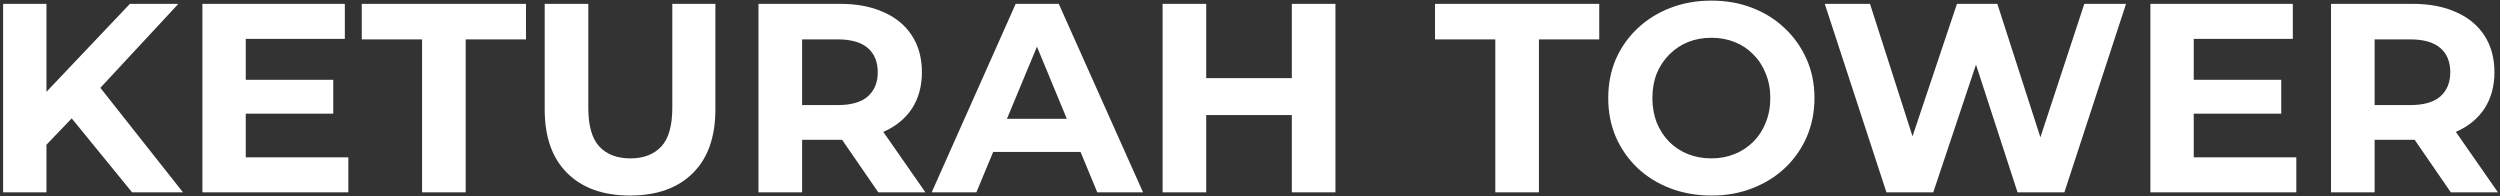 <svg width="650" height="51" viewBox="0 0 650 51" fill="none" xmlns="http://www.w3.org/2000/svg">
<rect x="0" y="0" width="650" height="51" fill="#333333" stroke="none"/>
<path d="M10.96 38.8L10.33 25.71L33.78 1H46.38L25.24 23.75L18.94 30.47L10.96 38.8ZM0.81 50V1H12.08V50H0.81ZM34.34 50L16.91 28.65L24.33 20.6L47.57 50H34.34ZM63.056 20.74H86.646V29.56H63.056V20.74ZM63.896 40.9H90.566V50H52.626V1H89.656V10.1H63.896V40.9ZM109.739 50V10.24H94.059V1H136.759V10.24H121.079V50H109.739ZM163.81 50.84C156.857 50.84 151.42 48.903 147.5 45.03C143.58 41.157 141.62 35.627 141.62 28.44V1H152.96V28.02C152.96 32.687 153.917 36.047 155.83 38.1C157.744 40.153 160.427 41.18 163.88 41.18C167.334 41.18 170.017 40.153 171.93 38.1C173.844 36.047 174.8 32.687 174.8 28.02V1H186V28.44C186 35.627 184.04 41.157 180.12 45.03C176.2 48.903 170.764 50.84 163.81 50.84ZM197.206 50V1H218.416C222.803 1 226.583 1.723 229.756 3.17C232.93 4.57 235.38 6.6 237.106 9.26C238.833 11.92 239.696 15.093 239.696 18.78C239.696 22.42 238.833 25.57 237.106 28.23C235.38 30.843 232.93 32.85 229.756 34.25C226.583 35.65 222.803 36.35 218.416 36.35H203.506L208.546 31.38V50H197.206ZM228.356 50L216.106 32.22H228.216L240.606 50H228.356ZM208.546 32.64L203.506 27.32H217.786C221.286 27.32 223.9 26.573 225.626 25.08C227.353 23.54 228.216 21.44 228.216 18.78C228.216 16.073 227.353 13.973 225.626 12.48C223.9 10.987 221.286 10.24 217.786 10.24H203.506L208.546 4.85V32.64ZM242.241 50L264.081 1H275.281L297.191 50H285.291L267.371 6.74H271.851L253.861 50H242.241ZM253.161 39.5L256.171 30.89H281.371L284.451 39.5H253.161ZM335.875 1H347.215V50H335.875V1ZM313.615 50H302.275V1H313.615V50ZM336.715 29.91H312.775V20.32H336.715V29.91ZM388.782 50V10.24H373.102V1H415.802V10.24H400.122V50H388.782ZM445.02 50.84C441.147 50.84 437.553 50.21 434.24 48.95C430.973 47.69 428.127 45.917 425.7 43.63C423.32 41.343 421.453 38.66 420.1 35.58C418.793 32.5 418.14 29.14 418.14 25.5C418.14 21.86 418.793 18.5 420.1 15.42C421.453 12.34 423.343 9.657 425.77 7.37C428.197 5.083 431.043 3.31 434.31 2.05C437.577 0.79 441.123 0.16 444.95 0.16C448.823 0.16 452.37 0.79 455.59 2.05C458.857 3.31 461.68 5.083 464.06 7.37C466.487 9.657 468.377 12.34 469.73 15.42C471.083 18.453 471.76 21.813 471.76 25.5C471.76 29.14 471.083 32.523 469.73 35.65C468.377 38.73 466.487 41.413 464.06 43.7C461.68 45.94 458.857 47.69 455.59 48.95C452.37 50.21 448.847 50.84 445.02 50.84ZM444.95 41.18C447.143 41.18 449.15 40.807 450.97 40.06C452.837 39.313 454.47 38.24 455.87 36.84C457.27 35.44 458.343 33.783 459.09 31.87C459.883 29.957 460.28 27.833 460.28 25.5C460.28 23.167 459.883 21.043 459.09 19.13C458.343 17.217 457.27 15.56 455.87 14.16C454.517 12.76 452.907 11.687 451.04 10.94C449.173 10.193 447.143 9.82 444.95 9.82C442.757 9.82 440.727 10.193 438.86 10.94C437.04 11.687 435.43 12.76 434.03 14.16C432.63 15.56 431.533 17.217 430.74 19.13C429.993 21.043 429.62 23.167 429.62 25.5C429.62 27.787 429.993 29.91 430.74 31.87C431.533 33.783 432.607 35.44 433.96 36.84C435.36 38.24 436.993 39.313 438.86 40.06C440.727 40.807 442.757 41.18 444.95 41.18ZM490.47 50L474.44 1H486.2L500.13 44.4H494.25L508.81 1H519.31L533.31 44.4H527.64L541.92 1H552.77L536.74 50H524.56L512.17 11.92H515.39L502.65 50H490.47ZM569.531 20.74H593.121V29.56H569.531V20.74ZM570.371 40.9H597.041V50H559.101V1H596.131V10.1H570.371V40.9ZM606.064 50V1H627.274C631.661 1 635.441 1.723 638.614 3.17C641.787 4.57 644.237 6.6 645.964 9.26C647.691 11.92 648.554 15.093 648.554 18.78C648.554 22.42 647.691 25.57 645.964 28.23C644.237 30.843 641.787 32.85 638.614 34.25C635.441 35.65 631.661 36.35 627.274 36.35H612.364L617.404 31.38V50H606.064ZM637.214 50L624.964 32.22H637.074L649.464 50H637.214ZM617.404 32.64L612.364 27.32H626.644C630.144 27.32 632.757 26.573 634.484 25.08C636.211 23.54 637.074 21.44 637.074 18.78C637.074 16.073 636.211 13.973 634.484 12.48C632.757 10.987 630.144 10.24 626.644 10.24H612.364L617.404 4.85V32.64Z" fill="white"/>
</svg>
